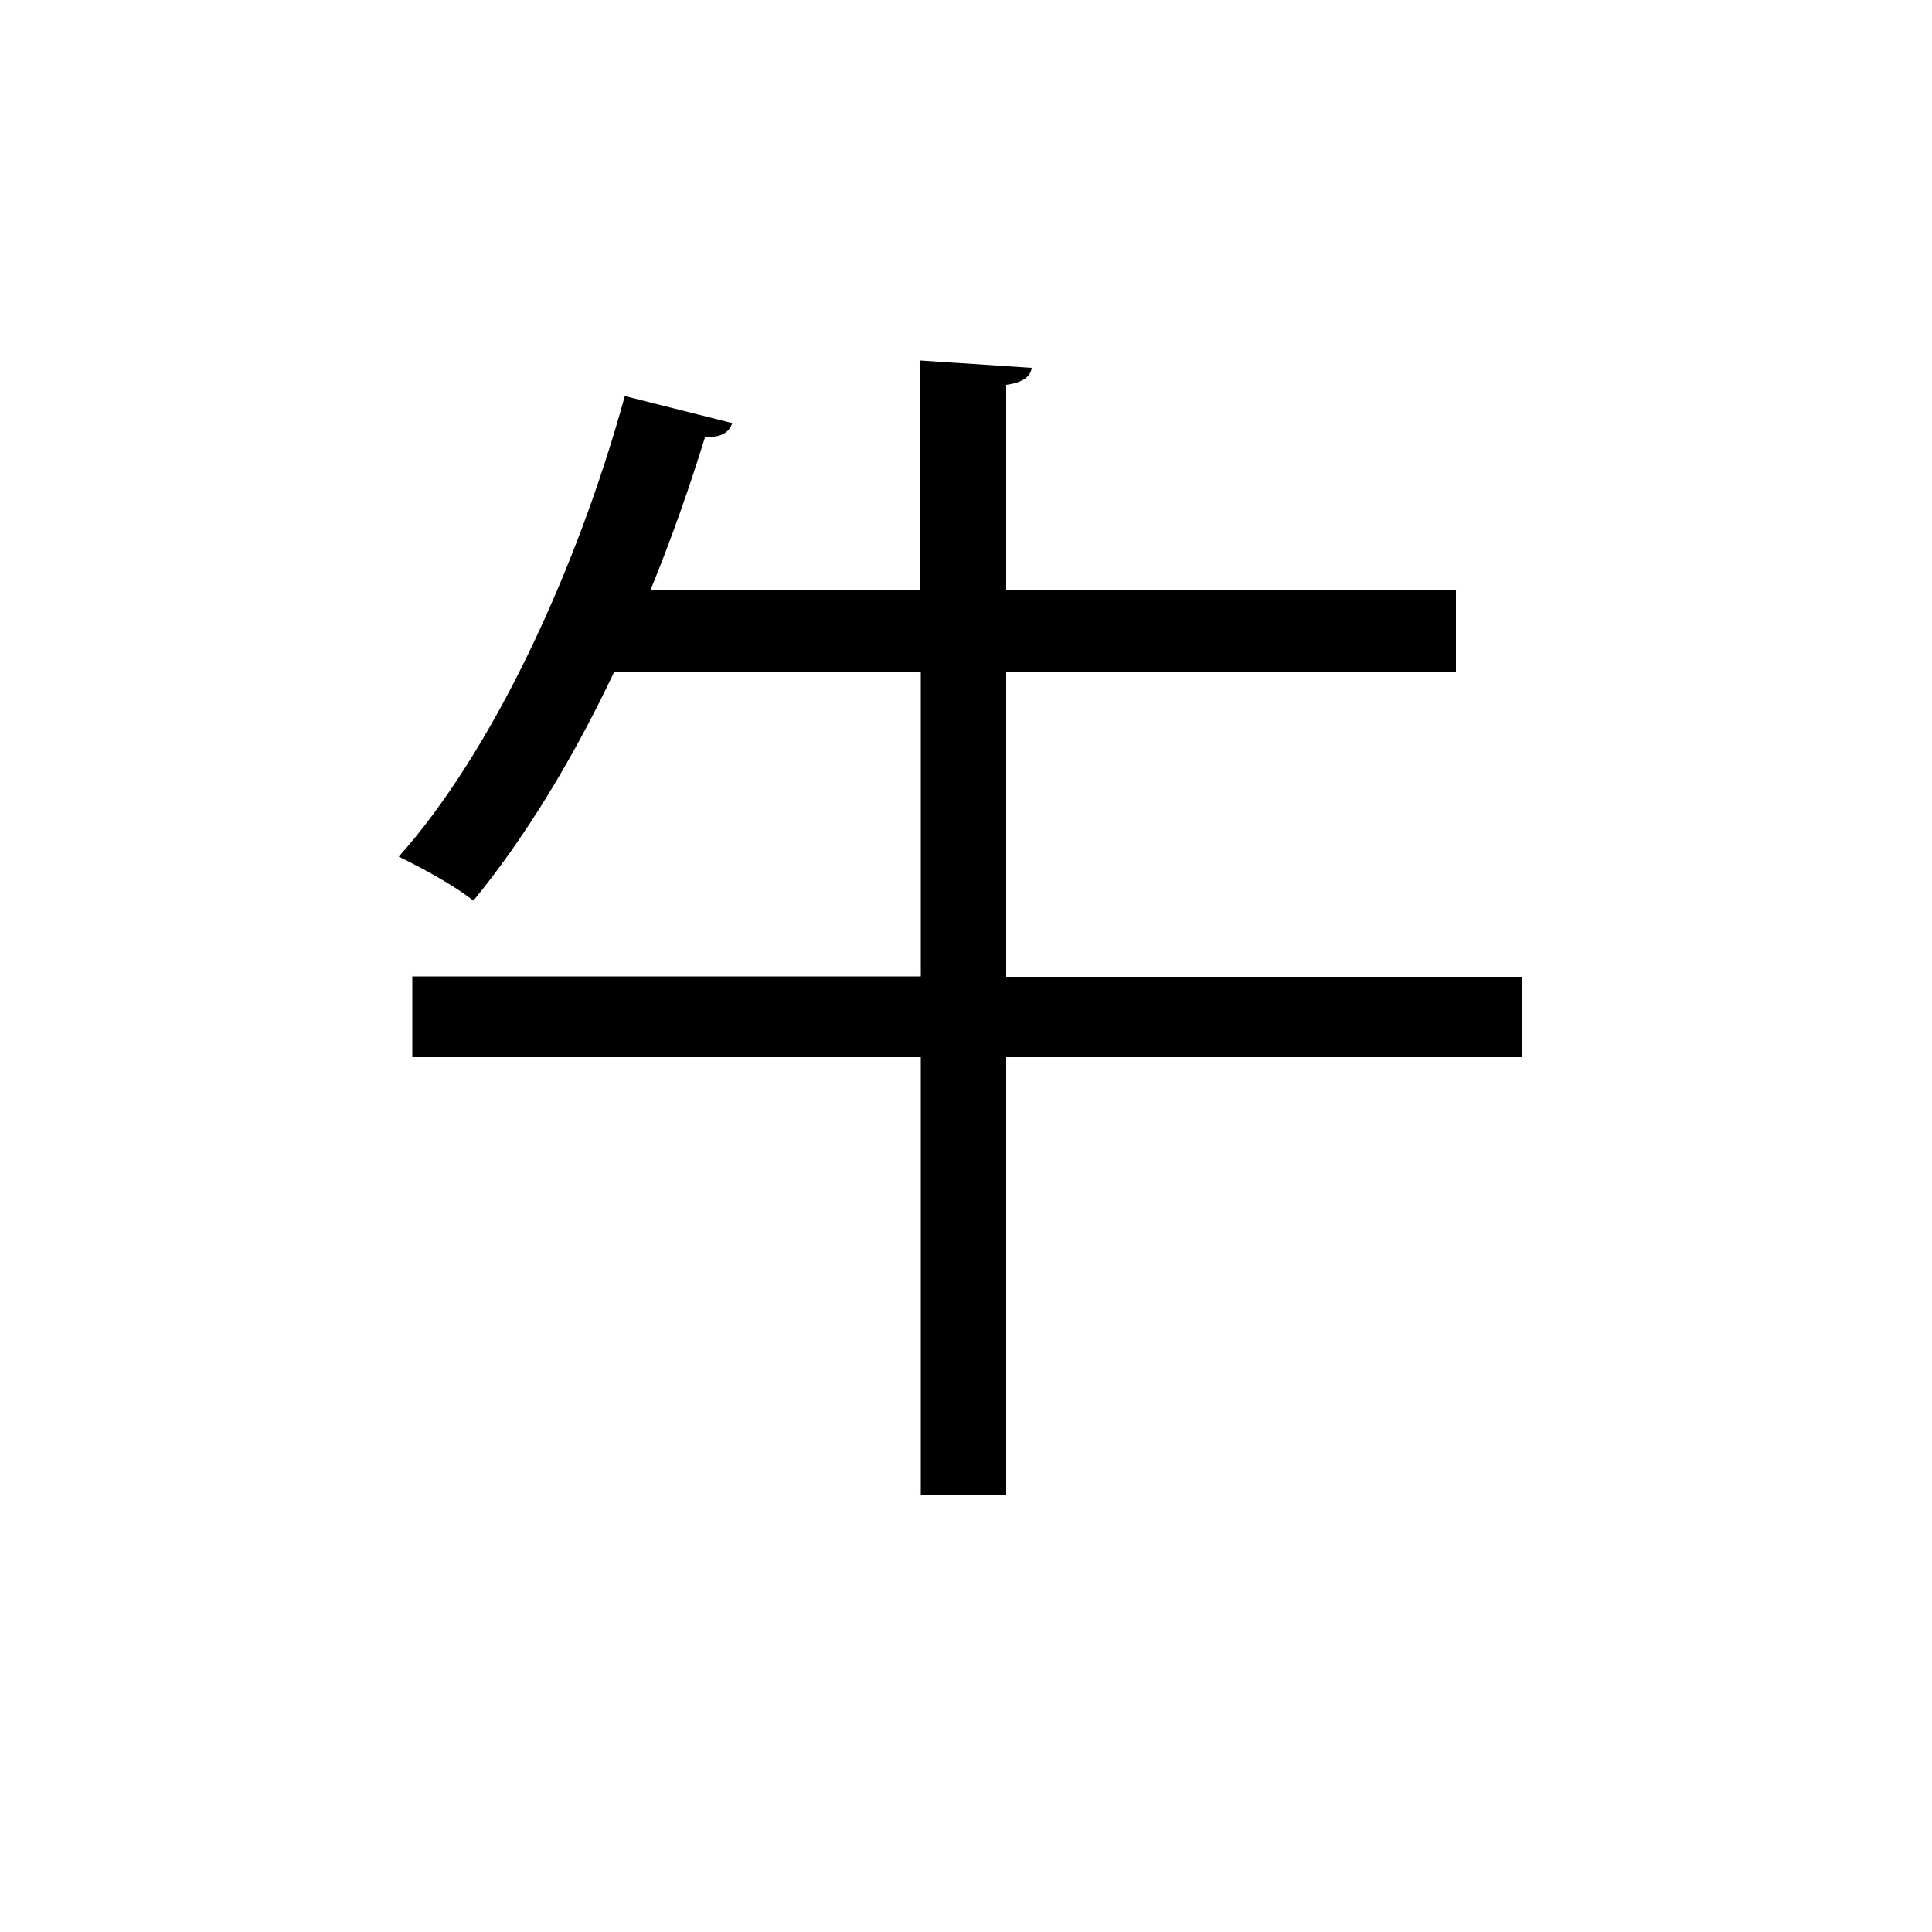 <svg xmlns="http://www.w3.org/2000/svg" viewBox="0 0 500 500" width="500" height="500" enable-background="new 0 0 500 500"><path d="M393.9 252.7v20.9h-133.5v113.2h-22.1v-113.2h-131.6v-20.9h131.6v-78.7h-79.4c-10.8 22.8-23.4 43.3-36.4 59.1-4.7-3.8-13.3-8.5-19.3-11.4 24-26.9 45.9-73.4 58.5-119.2l27.8 7c-.9 2.8-3.5 3.8-7 3.5-4.1 13.3-8.9 26.9-14.2 39.8h69.9v-59.5l28.8 1.9c-.3 2.2-2.2 3.8-6.6 4.4v53.1h116.4v21.3h-116.4v78.8h133.5z"/></svg>
